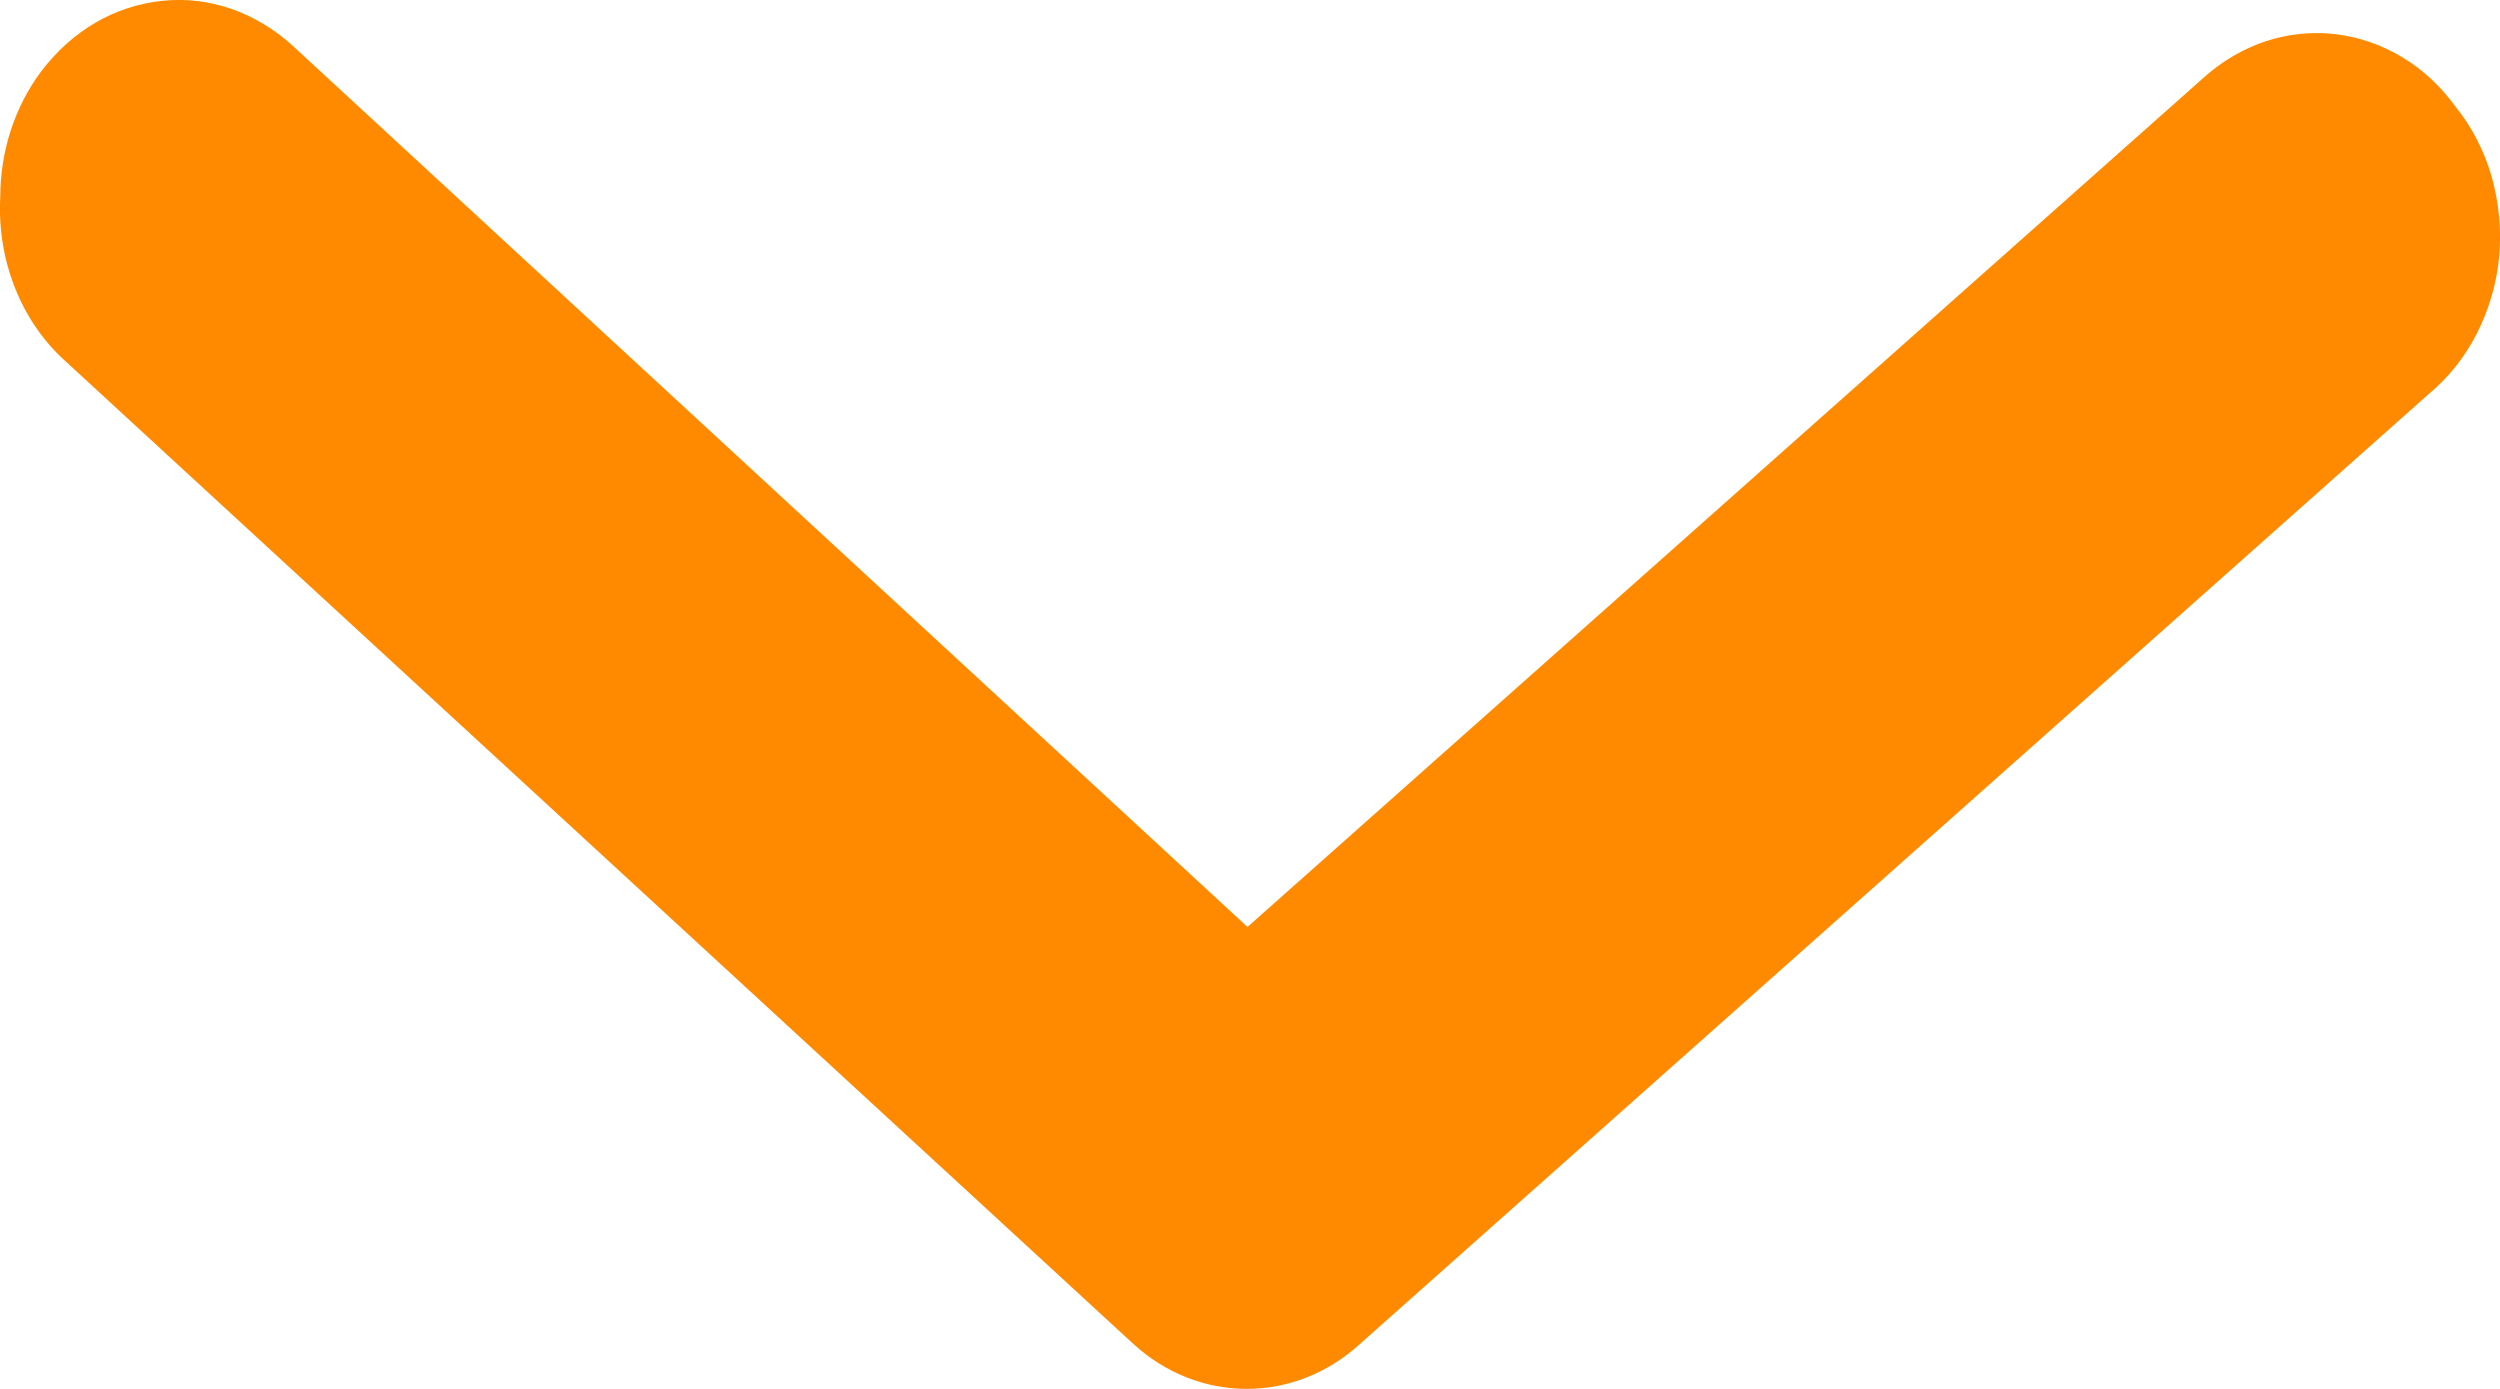 <svg width="9" height="5" viewBox="0 0 9 5" fill="none" xmlns="http://www.w3.org/2000/svg">
<path d="M0.001 0.71C0.001 0.544 0.053 0.384 0.149 0.256C0.203 0.185 0.269 0.125 0.343 0.082C0.418 0.038 0.5 0.012 0.584 0.003C0.668 -0.006 0.752 0.004 0.833 0.032C0.913 0.06 0.988 0.105 1.053 0.164L4.491 3.337L7.936 0.277C8.001 0.219 8.077 0.175 8.158 0.148C8.239 0.122 8.324 0.113 8.408 0.123C8.492 0.133 8.573 0.161 8.648 0.206C8.722 0.25 8.787 0.311 8.84 0.384C8.899 0.457 8.943 0.543 8.97 0.636C8.996 0.729 9.006 0.827 8.997 0.924C8.988 1.021 8.96 1.115 8.917 1.2C8.874 1.285 8.815 1.359 8.744 1.418L4.895 4.839C4.781 4.943 4.637 5 4.488 5C4.339 5 4.195 4.943 4.081 4.839L0.232 1.297C0.154 1.226 0.093 1.136 0.053 1.034C0.013 0.932 -0.005 0.821 0.001 0.71Z" fill="#FF8A00"/>
</svg>
